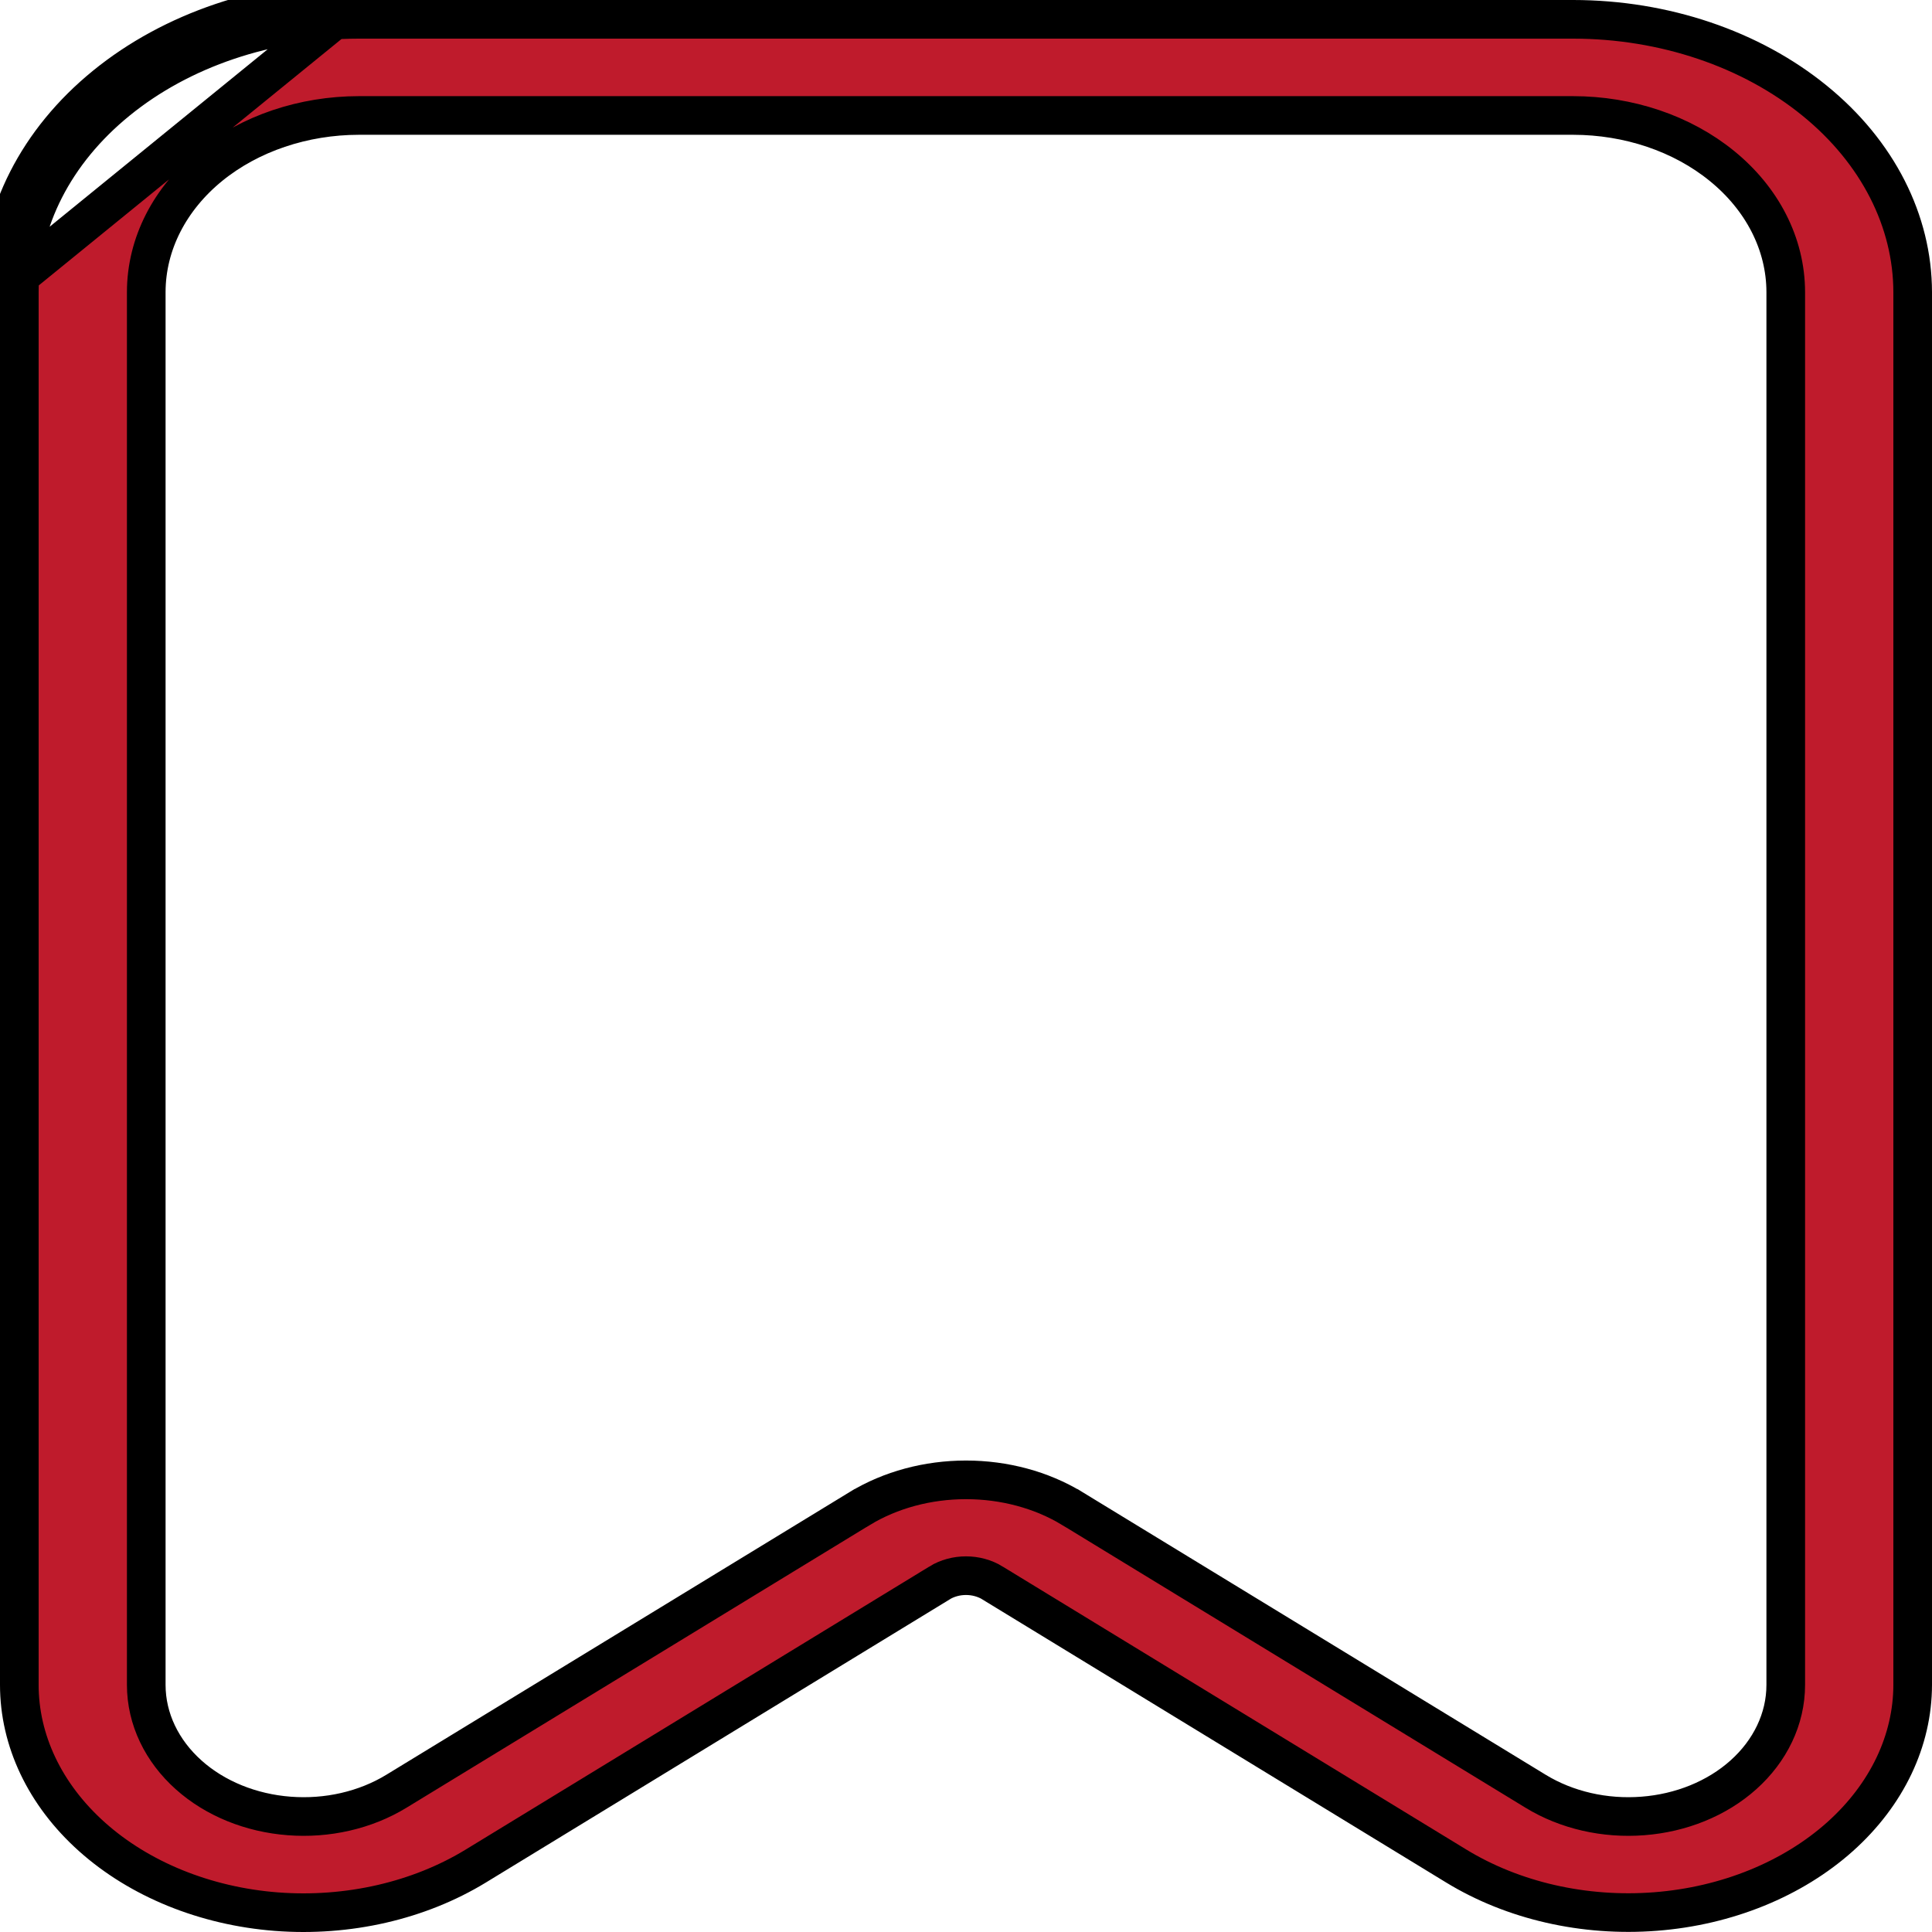 <svg width="30" height="30" viewBox="0 0 30 30" fill="none" xmlns="http://www.w3.org/2000/svg">
<path d="M1.823 1.563C2.809 0.76 4.157 0.301 5.572 0.3H24.428C25.844 0.301 27.191 0.76 28.177 1.563C29.161 2.363 29.698 3.435 29.7 4.535V26.163C29.699 27.022 29.305 27.864 28.572 28.52C27.837 29.177 26.817 29.596 25.707 29.682C24.598 29.768 23.494 29.514 22.613 28.976L15.414 24.582C15.414 24.582 15.414 24.582 15.414 24.581C15.165 24.429 14.834 24.429 14.586 24.581C14.586 24.582 14.586 24.582 14.586 24.582L7.386 28.977L7.386 28.977C6.505 29.514 5.402 29.769 4.292 29.684C3.183 29.598 2.162 29.179 1.427 28.521C0.694 27.865 0.3 27.023 0.3 26.163V4.535C0.302 3.434 0.839 2.363 1.823 1.563ZM1.823 1.563L1.634 1.33M1.823 1.563L1.634 1.33M1.634 1.33C0.589 2.18 0.002 3.332 0 4.535L5.572 0C4.095 0.001 2.678 0.48 1.634 1.33ZM2.271 4.535V4.535L2.271 26.163C2.271 26.692 2.514 27.189 2.929 27.56C3.342 27.93 3.9 28.153 4.489 28.198L4.489 28.198C5.078 28.244 5.672 28.11 6.156 27.814L13.355 23.421C13.356 23.421 13.356 23.421 13.356 23.421C13.826 23.136 14.403 22.979 15 22.979C15.597 22.979 16.174 23.136 16.644 23.421C16.644 23.421 16.644 23.421 16.645 23.421L23.844 27.814C24.328 28.11 24.922 28.244 25.511 28.198L25.511 28.198C26.1 28.153 26.658 27.93 27.071 27.56C27.486 27.189 27.729 26.692 27.729 26.163L27.729 4.535L27.729 4.535C27.728 3.785 27.361 3.083 26.738 2.577C26.117 2.071 25.286 1.794 24.429 1.793H24.429L5.571 1.793L5.571 1.793C4.714 1.794 3.883 2.071 3.262 2.576C2.639 3.083 2.272 3.785 2.271 4.535Z" fill="#BF1B2C" stroke="black" stroke-width="0.6"/>
</svg>
